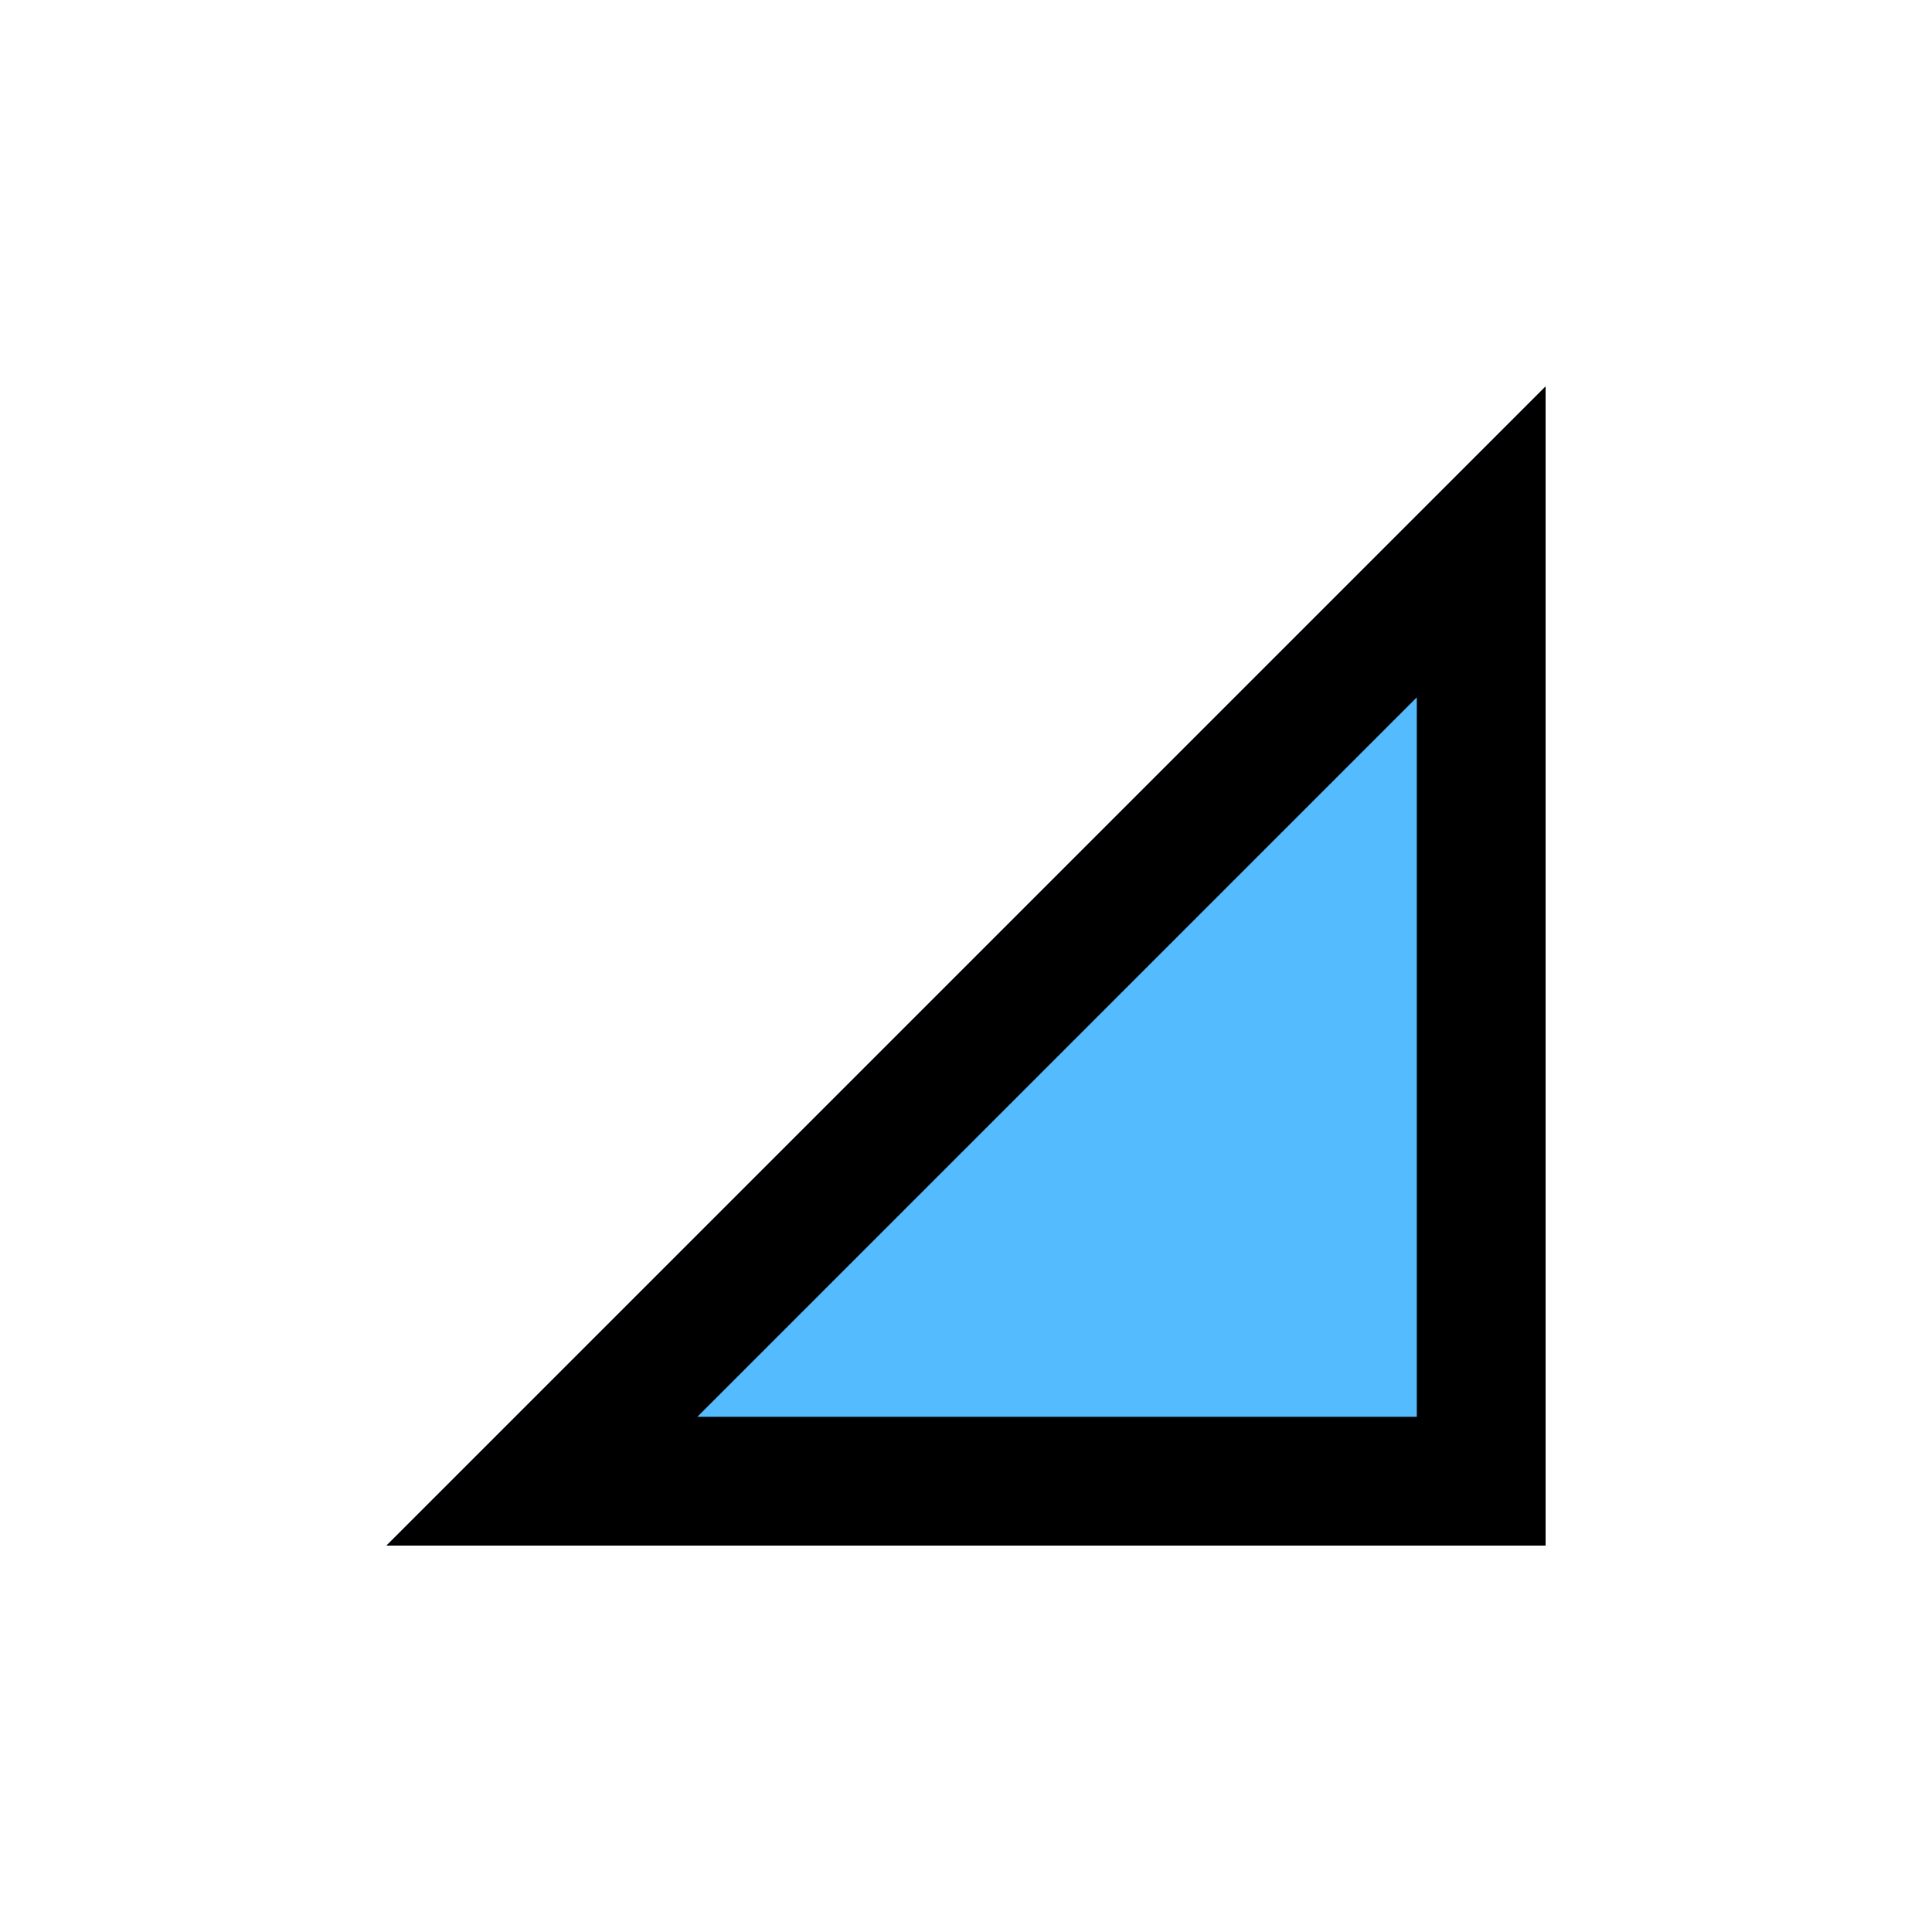 <svg xmlns="http://www.w3.org/2000/svg" xmlns:xlink="http://www.w3.org/1999/xlink" width="15" height="15"><g><defs><path d="M 12 3 L 12 12 L 3 12 Z" id="a2800z"></path><clipPath id="a2801z"><use xlink:href="#a2800z"></use></clipPath></defs><use xlink:href="#a2800z" fill="#55BbFF" clip-path="url(#a2801z)" stroke-width="2" stroke="hsl(0, 0%, 100%)"></use></g></svg>